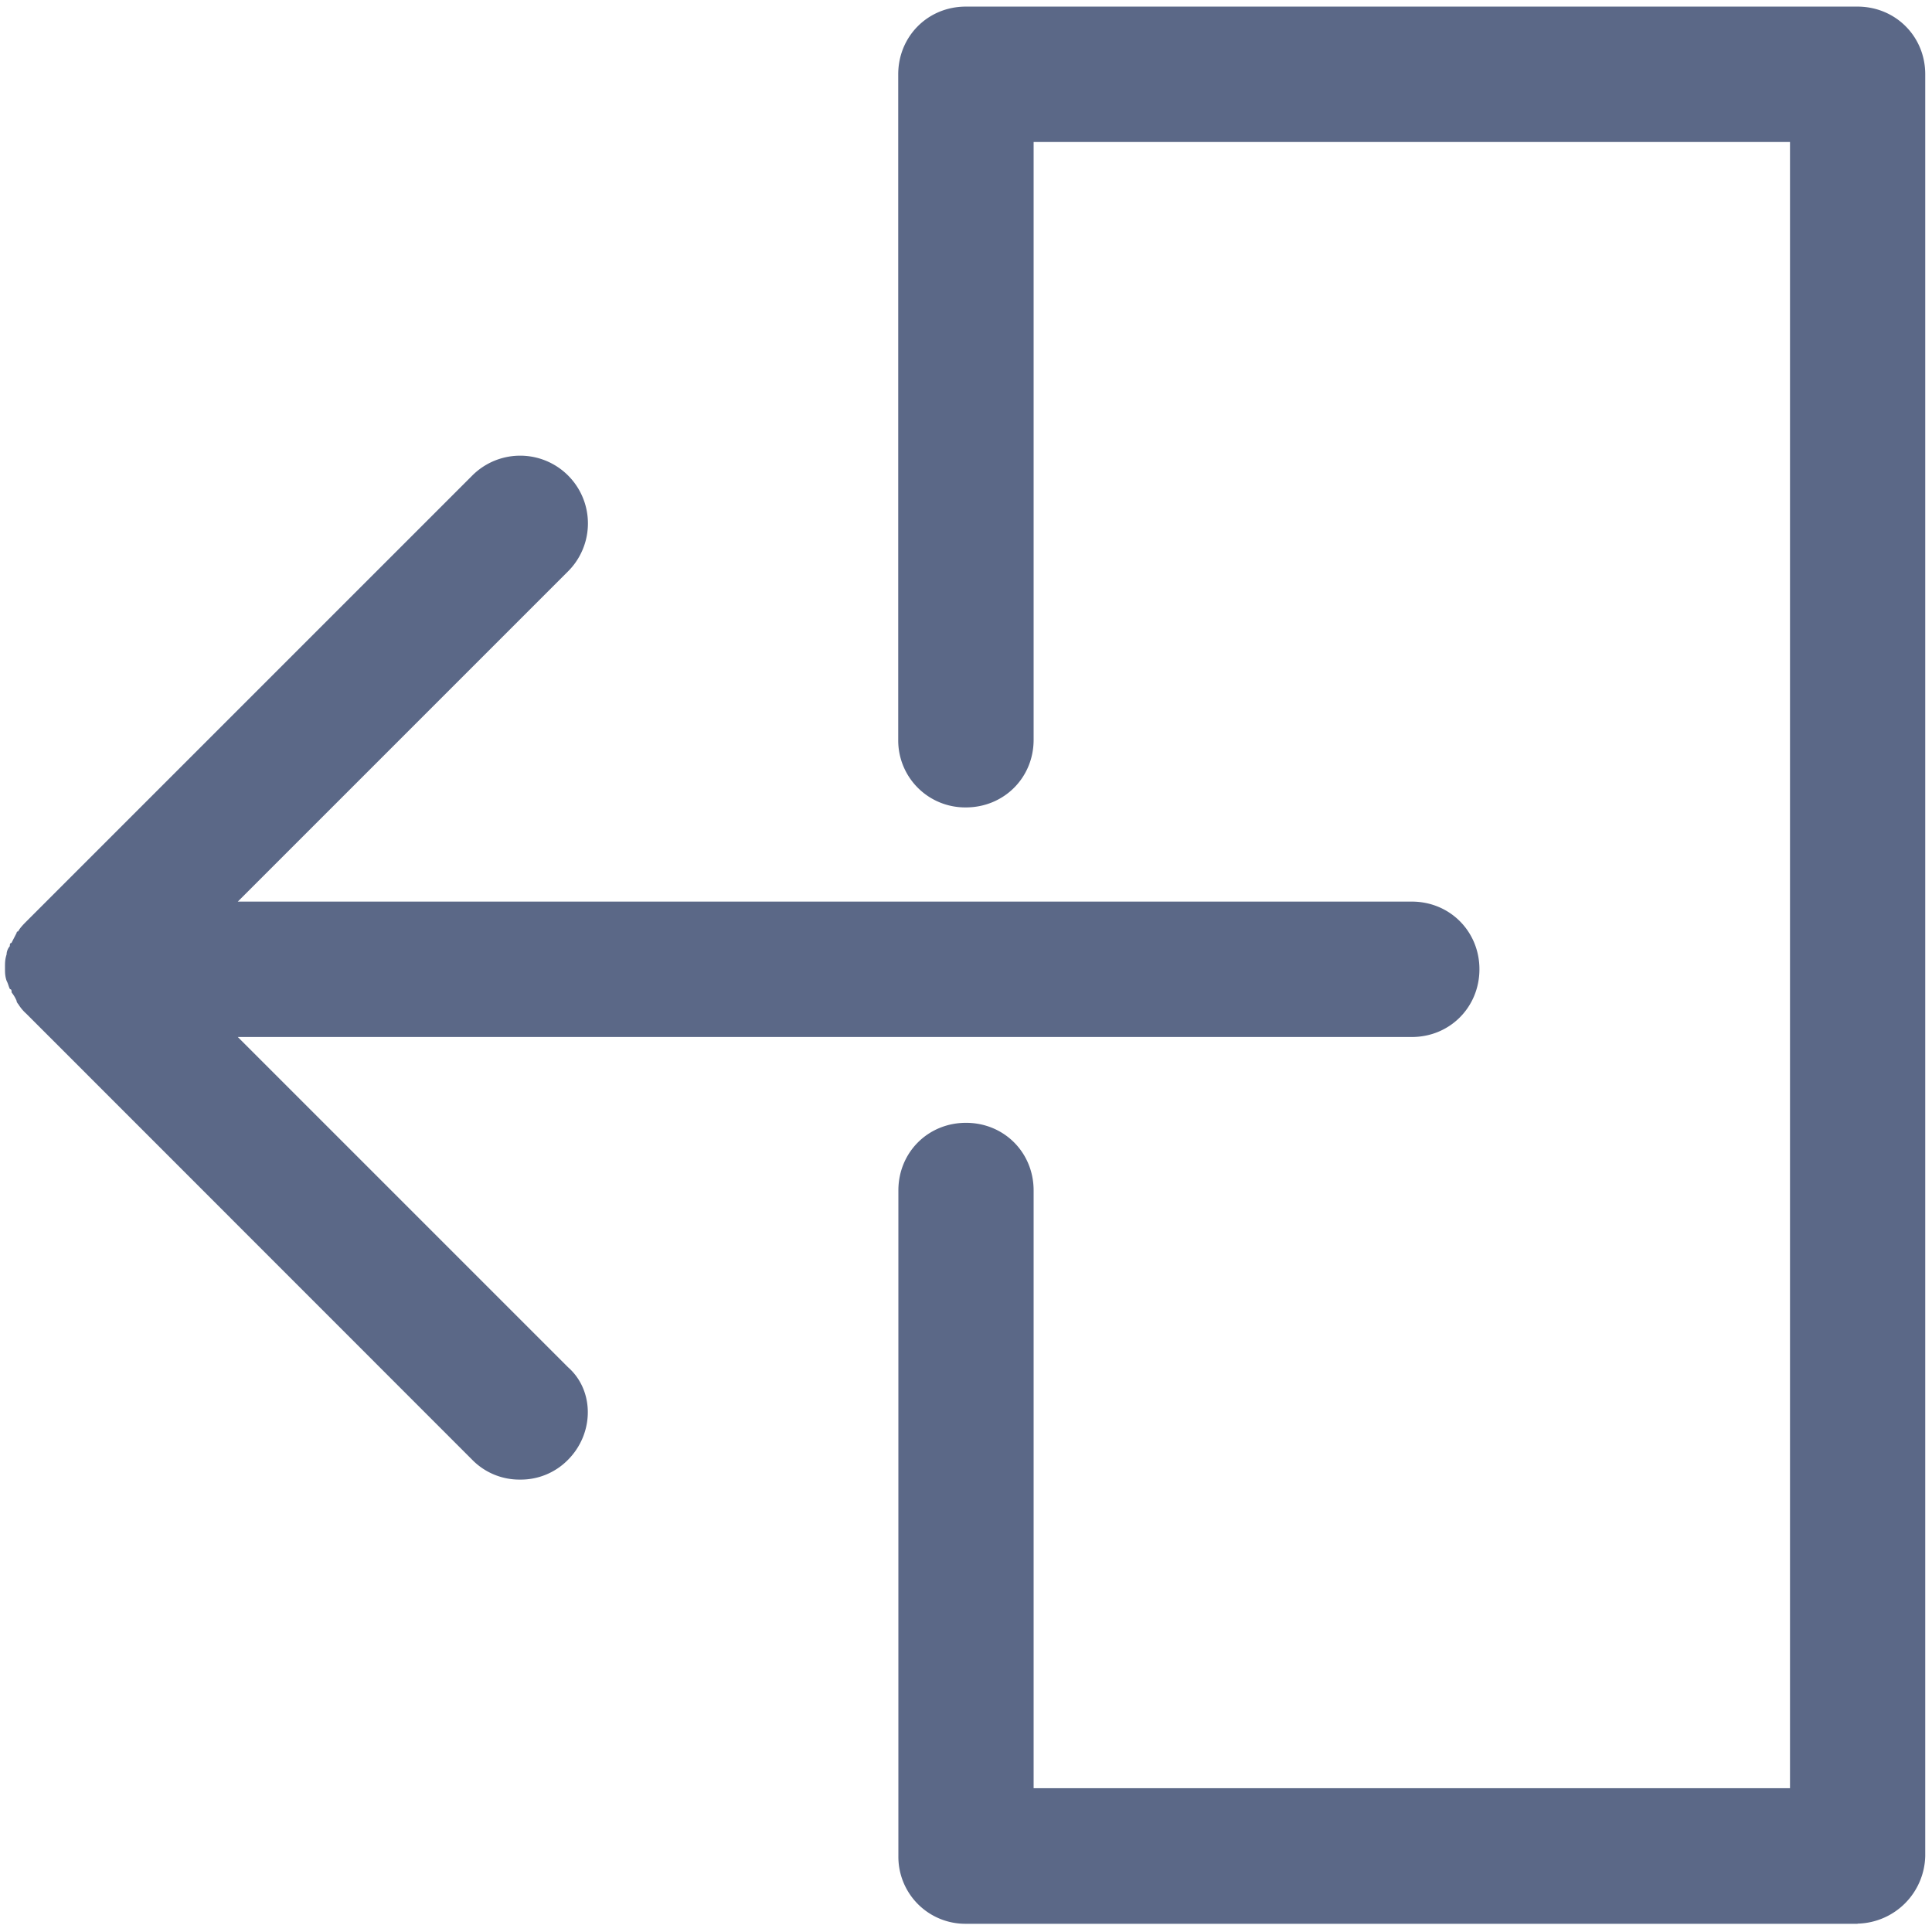 <svg xmlns="http://www.w3.org/2000/svg" width="12" height="12" viewBox="0 0 12 12">
    <g fill="#5B6887" fill-rule="nonzero">
        <path d="M3.528 9.067a.41.41 0 0 1-.297.123.41.41 0 0 1-.298-.123L.164 6.297a.272.272 0 0 1-.051-.061s-.01-.01-.01-.02a.224.224 0 0 0-.031-.052c0-.01 0-.02-.01-.02-.01-.02-.01-.031-.021-.052-.01-.03-.01-.051-.01-.082 0-.03 0-.051.01-.082 0-.02.01-.04.02-.051 0-.01 0-.02.01-.02l.032-.062s0-.01.01-.01c.01-.02.03-.041.051-.062l2.77-2.77a.42.42 0 0 1 .594.596L1.477 5.6h7.292c.236 0 .42.185.42.42 0 .236-.184.421-.42.421H1.477l2.051 2.051c.164.144.164.41 0 .575z"/>
        <path d="M11.538 11.949H6a.416.416 0 0 1-.42-.42V7.394c0-.236.184-.42.42-.42s.42.184.42.42v3.713h4.698V.882H6.42v3.713c0 .236-.185.42-.421.42a.416.416 0 0 1-.42-.42V.462c0-.236.184-.421.42-.421h5.538c.236 0 .421.185.421.42v11.067a.43.43 0 0 1-.42.42z"/>
    </g>
</svg>
